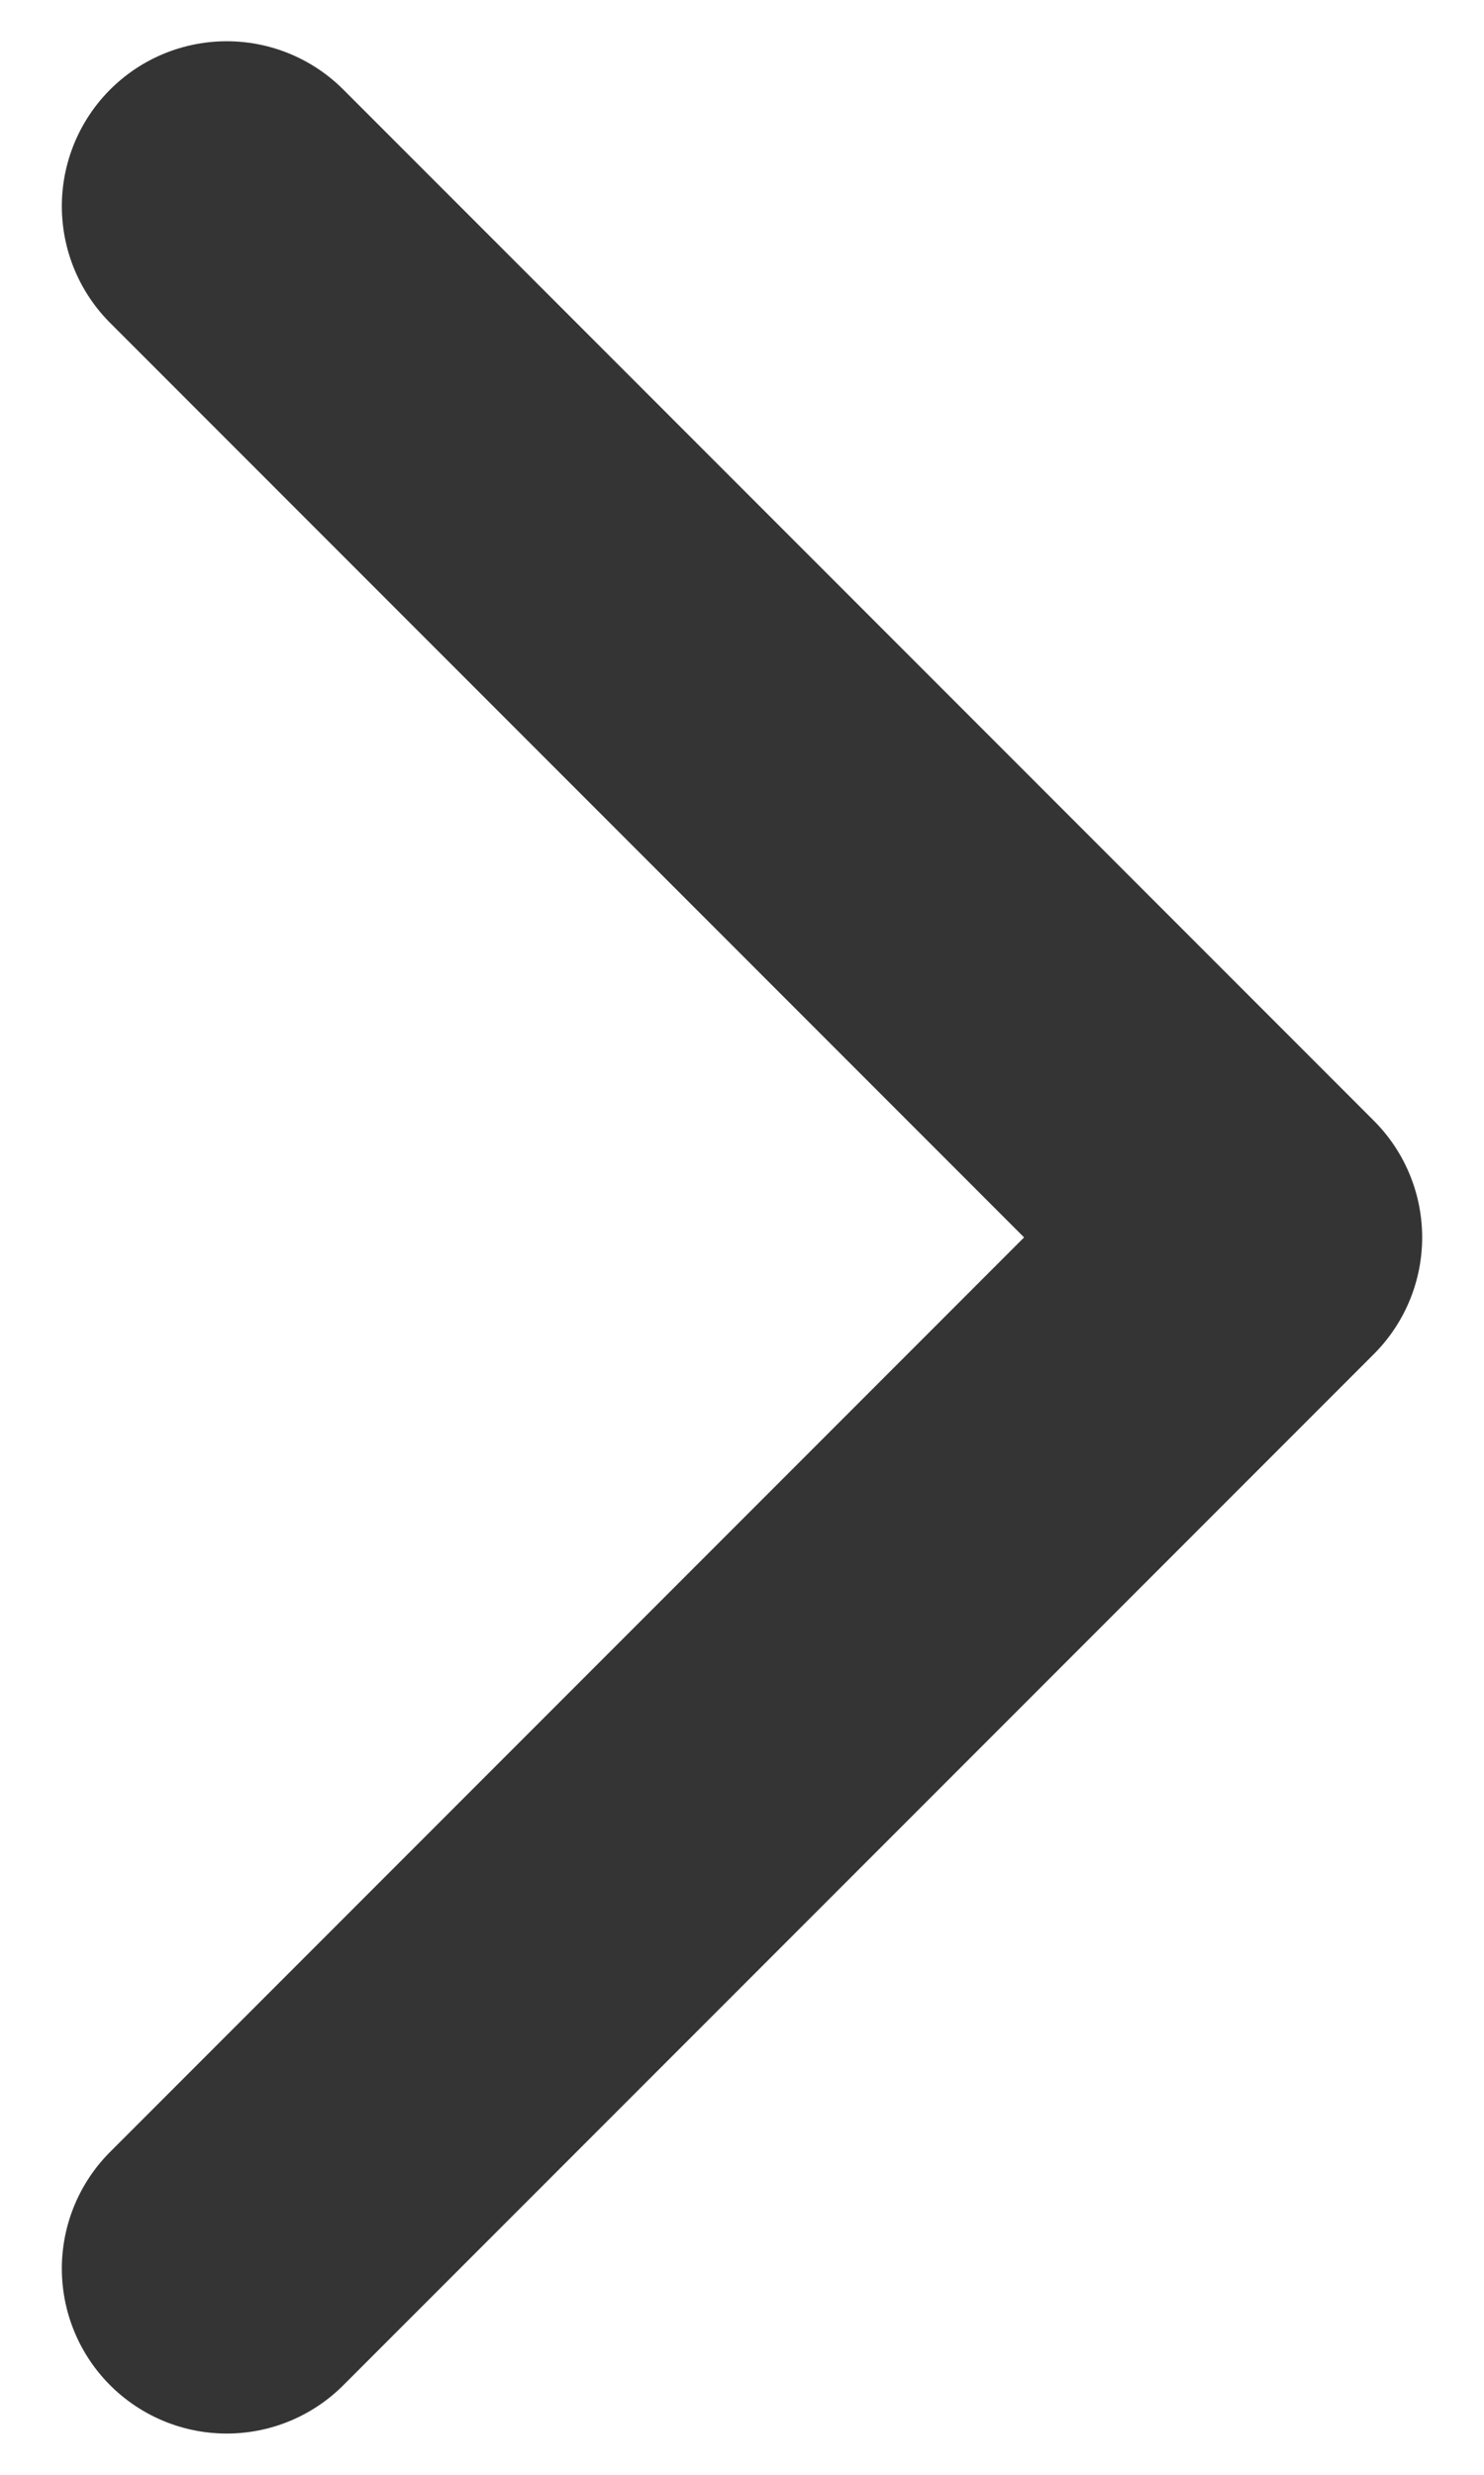 <svg width="18" height="30" viewBox="0 0 18 30" fill="none" xmlns="http://www.w3.org/2000/svg">
<path d="M2.75 27.5L15.25 15L2.75 2.5" stroke="#343434" stroke-width="4" stroke-linecap="round" stroke-linejoin="round"/>
</svg>
